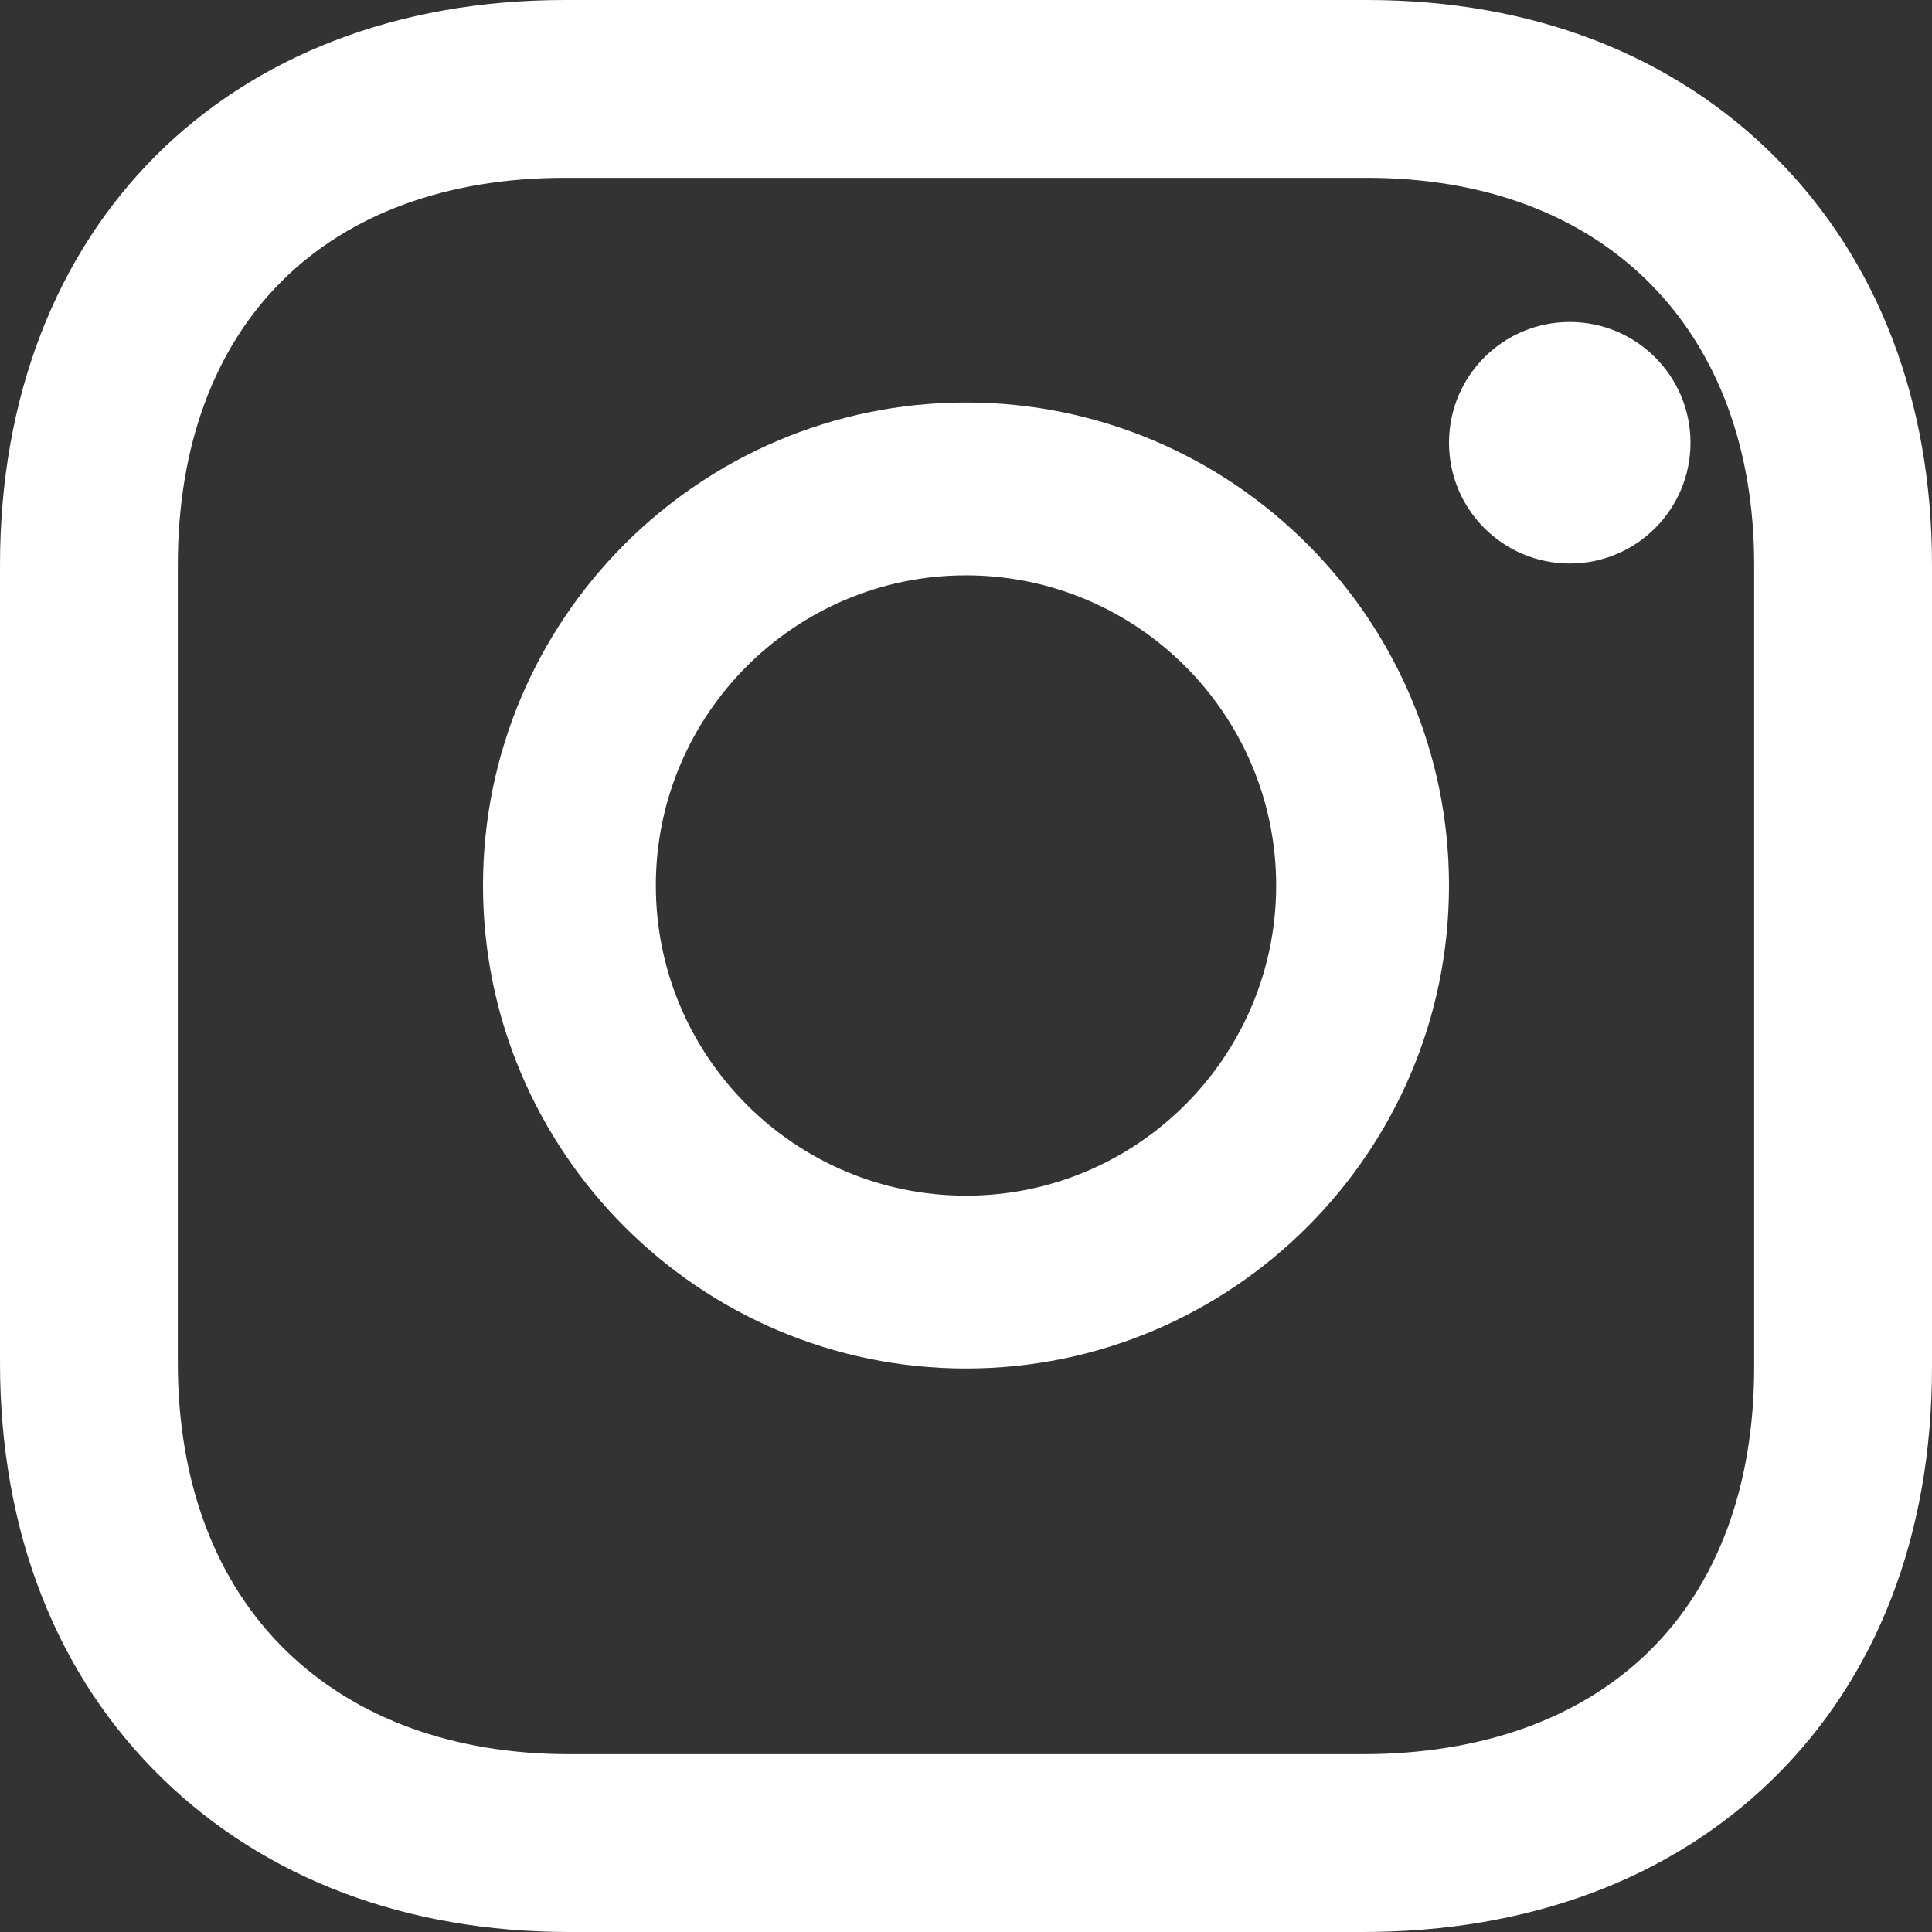<?xml version="1.0" encoding="UTF-8"?>
<svg width="24px" height="24px" viewBox="0 0 24 24" version="1.1" xmlns="http://www.w3.org/2000/svg" xmlns:xlink="http://www.w3.org/1999/xlink">
    <rect x="0" y="0" width="24" height="24" fill="#333333" stroke="none"/>
    <!-- Generator: sketchtool 50.2 (55047) - http://www.bohemiancoding.com/sketch -->
    <title>92C2972A-F9EA-4EDE-BBAF-2D95FD4252BE</title>
    <desc>Created with sketchtool.</desc>
    <defs></defs>
    <g id="Portfolio---landing-page" stroke="none" stroke-width="1" fill="none" fill-rule="evenodd">
        <g transform="translate(-673, -5872)" fill="#FFFFFF" id="Shot">
            <g>
                <g id="Footer" transform="translate(10, 5602)">
                    <g id="Social-media" transform="translate(599, 270)">
                        <g id="instagram" transform="translate(64, 0)">
                            <path d="M12,14.853 C9.875,14.853 8.147,13.125 8.147,11 C8.147,8.875 9.875,7.147 12,7.147 C14.125,7.147 15.853,8.875 15.853,11 C15.853,13.125 14.125,14.853 12,14.853 Z M12,5 C8.692,5 6,7.692 6,11 C6,14.308 8.692,17 12,17 C15.308,17 18,14.308 18,11 C18,7.692 15.308,5 12,5 L12,5 Z" id="Fill-358"></path>
                            <path d="M19.5,4 C18.671,4 18,4.671 18,5.5 C18,6.328 18.671,7 19.5,7 C20.328,7 21,6.328 21,5.5 C21,4.671 20.328,4 19.5,4" id="Fill-359"></path>
                            <path d="M21.791,16.983 C21.791,18.459 21.337,19.682 20.479,20.52 C19.627,21.352 18.4,21.791 16.928,21.791 L7.072,21.791 C5.636,21.791 4.421,21.348 3.559,20.511 C2.676,19.654 2.209,18.415 2.209,16.928 L2.209,7.017 C2.209,5.551 2.656,4.332 3.503,3.49 C4.345,2.652 5.561,2.209 7.017,2.209 L16.983,2.209 C18.43,2.209 19.645,2.663 20.497,3.521 C21.343,4.374 21.791,5.582 21.791,7.017 L21.791,16.983 Z M22.065,1.964 C20.789,0.679 19.032,0 16.983,0 L7.017,0 C2.82,0 0,2.82 0,7.017 L0,16.928 C0,19.026 0.699,20.813 2.02,22.096 C3.303,23.342 5.05,24 7.072,24 L16.928,24 C18.988,24 20.75,23.344 22.022,22.101 C23.316,20.837 24,19.068 24,16.983 L24,7.017 C24,4.987 23.331,3.24 22.065,1.964 L22.065,1.964 Z" id="Fill-360"></path>
                        </g>
                    </g>
                </g>
            </g>
        </g>
    </g>
</svg>